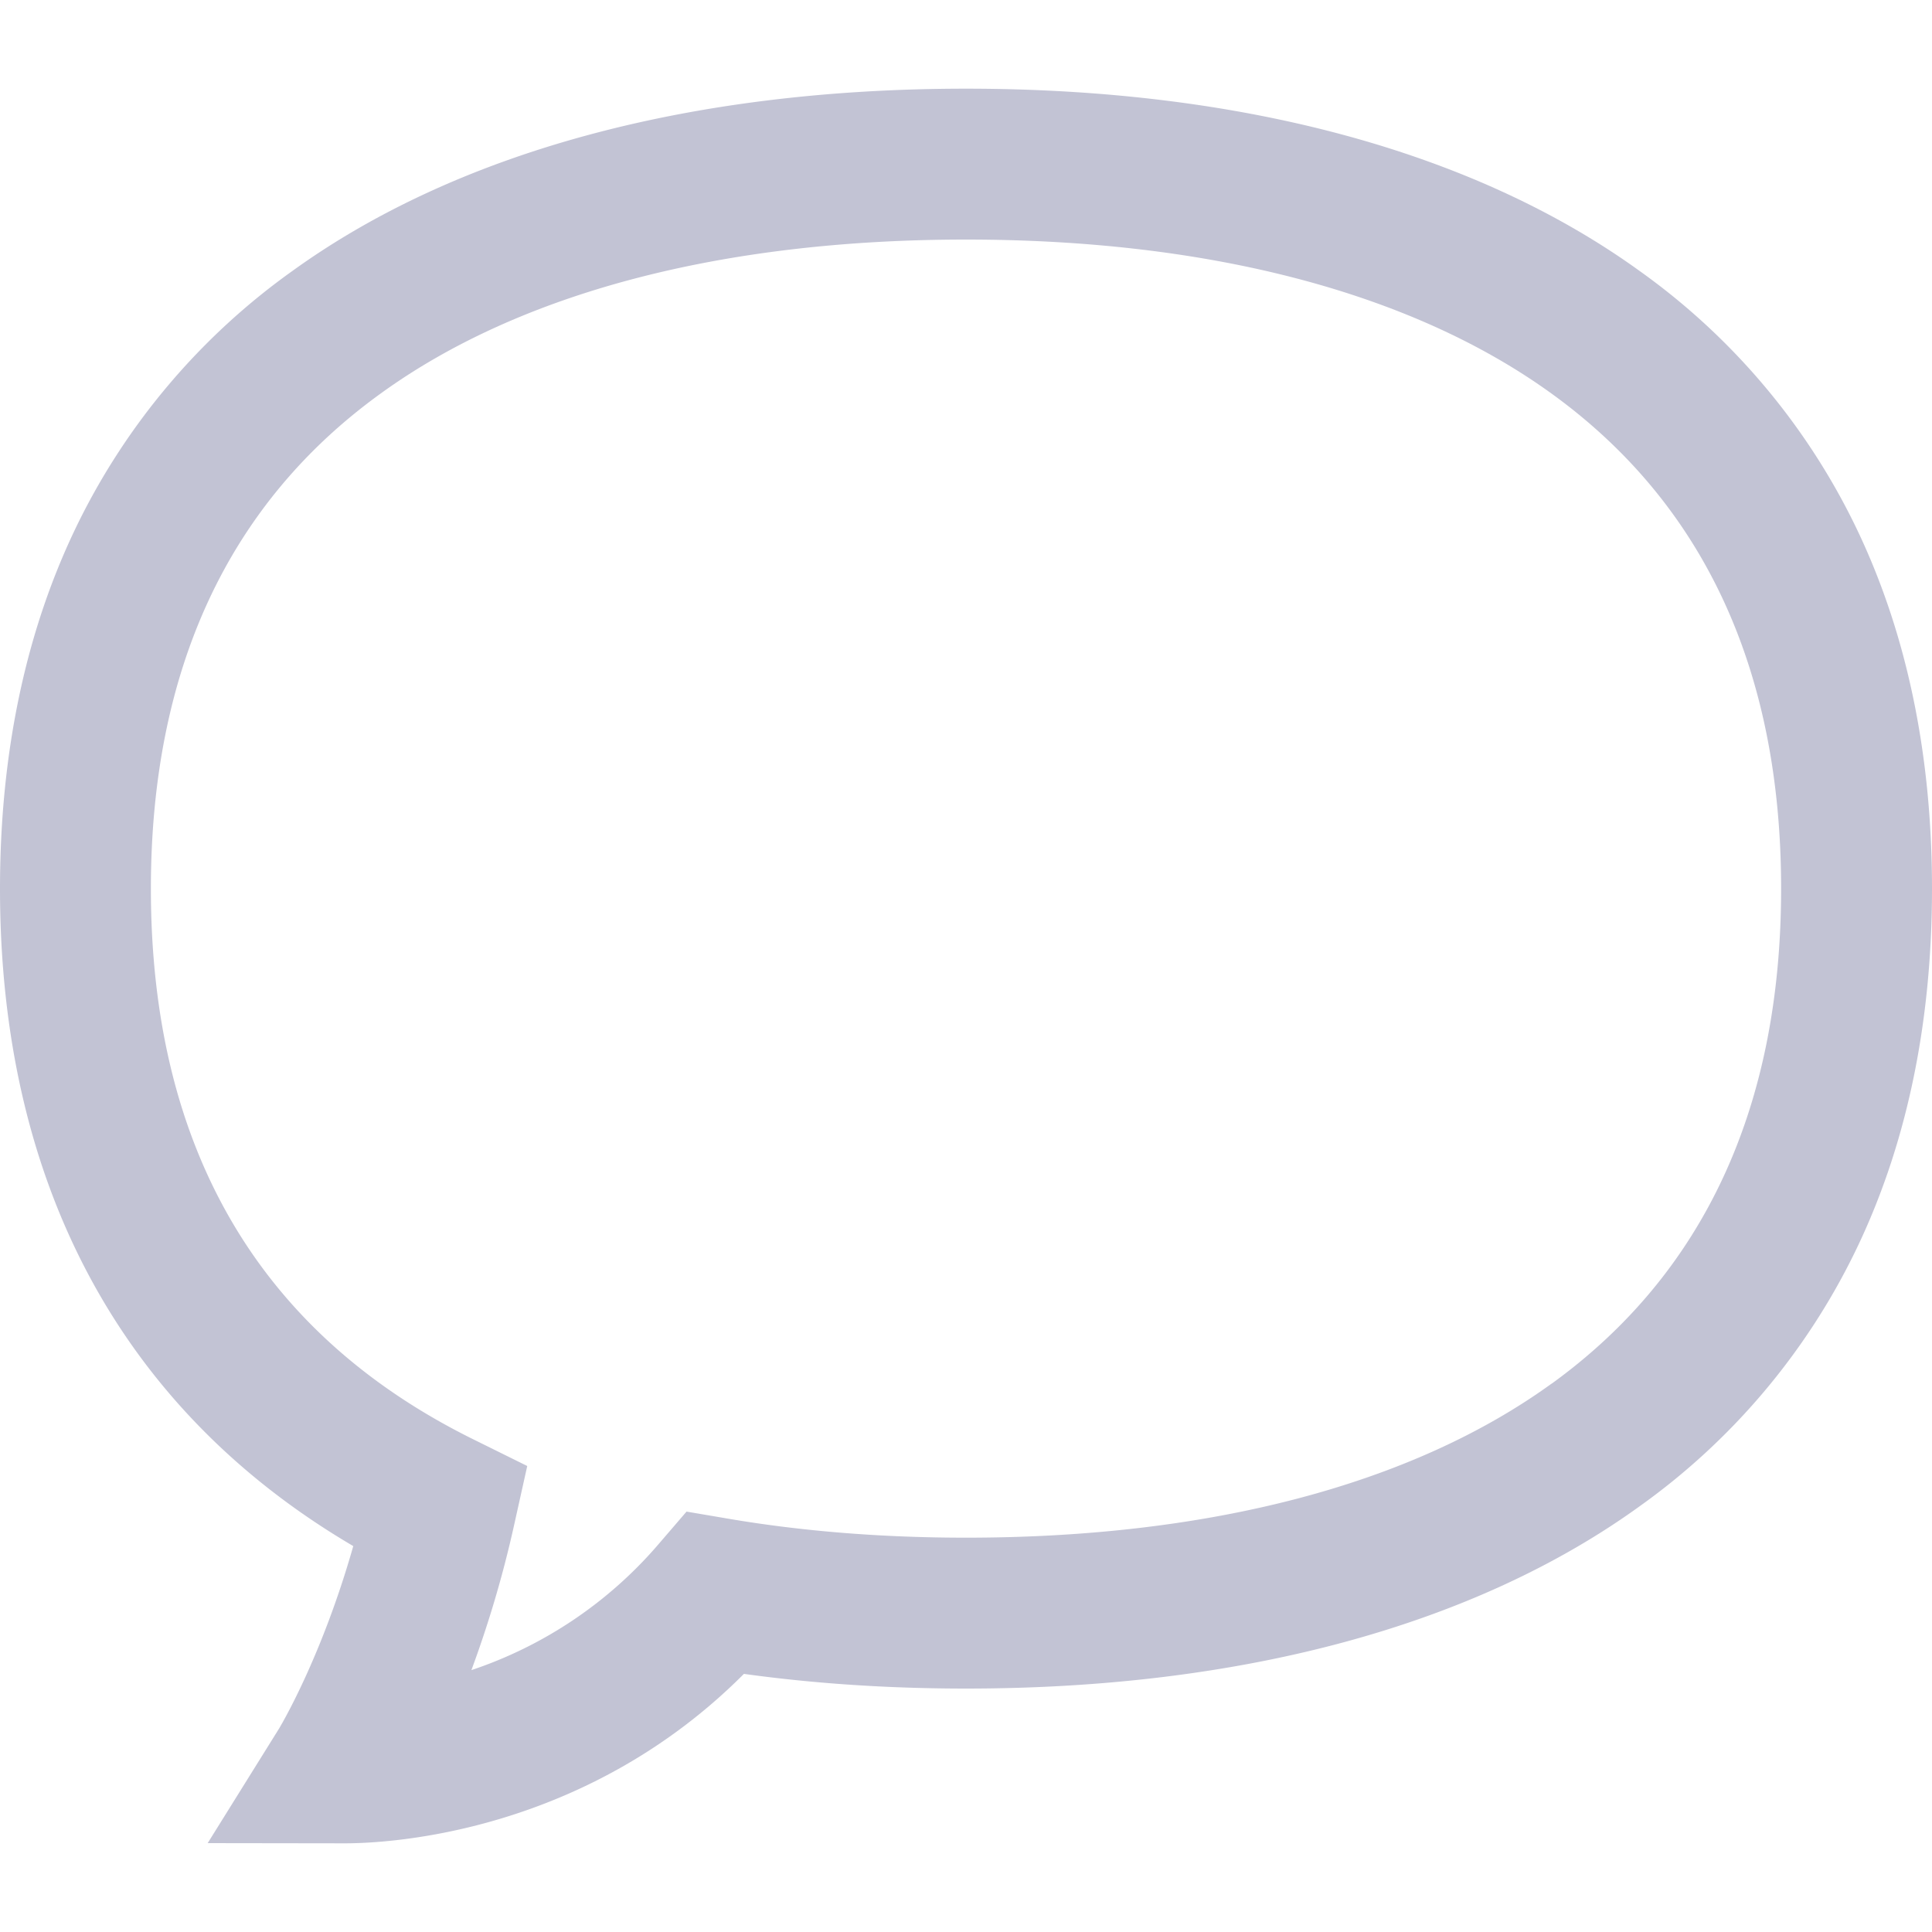 <svg width="20" height="20" fill="none" xmlns="http://www.w3.org/2000/svg"><path d="M19.196 5.424a6.998 6.998 0 00-2.22-2.617C15.266 1.571 12.853.918 10 .918c-2.853 0-5.266.653-6.976 1.889a6.997 6.997 0 00-2.22 2.617C.27 6.515 0 7.785 0 9.2c0 3.058 1.261 5.398 3.657 6.805-.332 1.169-.762 1.877-.765 1.884L2.15 19.08l1.405.002h.016c.443 0 2.477-.096 4.13-1.754.73.101 1.5.152 2.299.152 2.853 0 5.266-.653 6.976-1.889a6.998 6.998 0 002.22-2.617c.534-1.09.804-2.36.804-3.775 0-1.414-.27-2.684-.804-3.775zm-3.135 8.9c-1.442 1.043-3.538 1.594-6.061 1.594-.867 0-1.694-.066-2.458-.196l-.435-.074-.288.335a4.382 4.382 0 01-1.939 1.306c.157-.425.317-.934.445-1.515l.133-.598-.55-.272C2.688 13.81 1.562 11.89 1.562 9.2c0-2.262.8-3.986 2.377-5.125C5.38 3.03 7.477 2.48 10 2.48s4.619.551 6.061 1.594c1.577 1.139 2.377 2.863 2.377 5.125s-.8 3.986-2.377 5.126z" fill="#C2C3D4"/></svg>